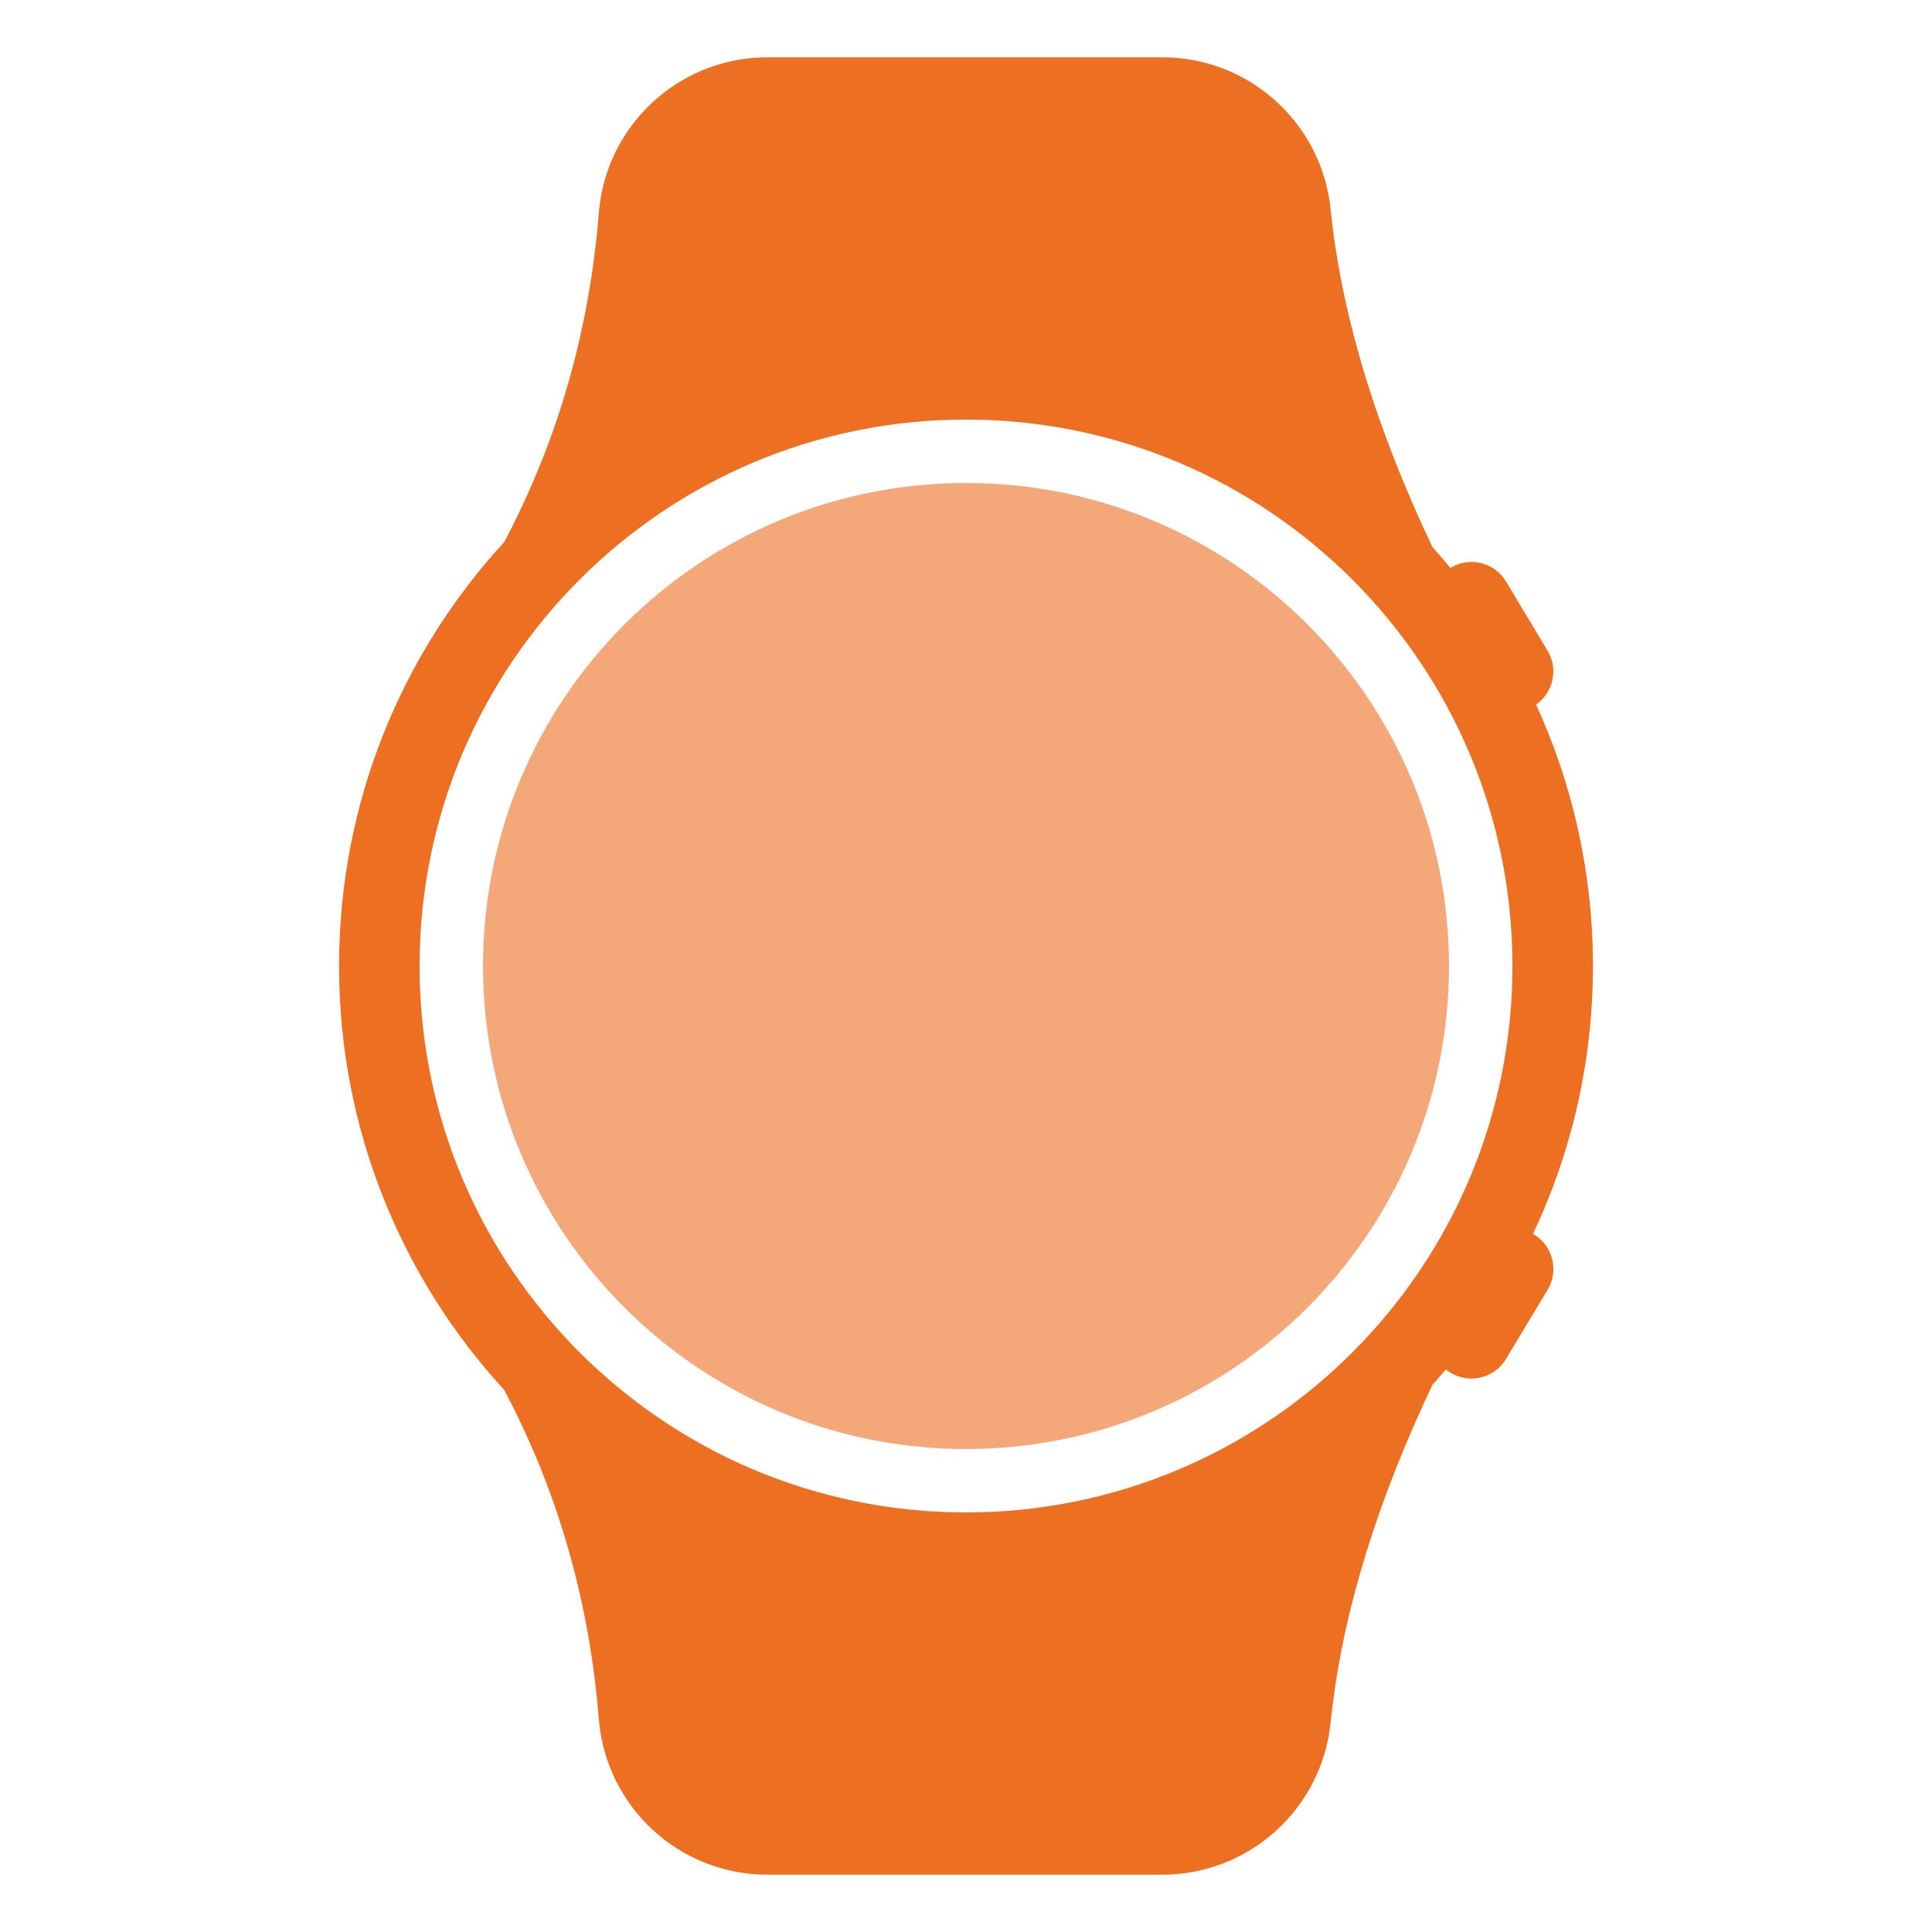 <?xml version="1.0" encoding="UTF-8"?>
<svg xmlns="http://www.w3.org/2000/svg" xmlns:xlink="http://www.w3.org/1999/xlink" width="24" height="24" viewBox="0 0 24 24" version="1.1">
    <!-- Generator: Sketch 63.1 (92452) - https://sketch.com -->
    <title>Filled/ic_device_watch_filled</title>
    <desc>Created with Sketch.</desc>
    <g id="_Filled/ic_device_watch_filled" stroke="none" stroke-width="1" fill="none" fill-rule="evenodd">
        <path d="M14.439,0.712 C15.496,0.712 16.384,1.496 16.522,2.537 L16.546,2.75 C16.692,3.996 17.106,5.344 17.793,6.794 L17.835,6.842 C17.897,6.912 17.957,6.983 18.017,7.055 L18.022,7.052 C18.257,6.91 18.566,6.987 18.708,7.223 L19.225,8.084 C19.361,8.31 19.296,8.604 19.081,8.752 C19.535,9.741 19.788,10.841 19.788,12 C19.788,13.191 19.521,14.319 19.043,15.328 L19.055,15.335 C19.279,15.469 19.359,15.755 19.245,15.985 L19.226,16.021 L18.707,16.883 C18.566,17.119 18.257,17.195 18.021,17.054 C18,17.041 17.98,17.027 17.961,17.011 C17.906,17.077 17.85,17.142 17.793,17.205 C17.106,18.656 16.692,20.004 16.546,21.25 L16.529,21.398 C16.421,22.471 15.517,23.288 14.439,23.288 L9.533,23.288 C8.438,23.288 7.527,22.447 7.439,21.355 C7.321,19.888 6.93,18.527 6.264,17.267 C4.99,15.881 4.212,14.031 4.212,12 C4.212,9.969 4.99,8.119 6.264,6.733 C6.93,5.473 7.321,4.112 7.439,2.644 C7.525,1.574 8.403,0.745 9.469,0.713 L9.533,0.712 L14.439,0.712 Z M12,5.212 C8.251,5.212 5.212,8.251 5.212,12 C5.212,15.749 8.251,18.788 12,18.788 C15.749,18.788 18.788,15.749 18.788,12 C18.788,8.251 15.749,5.212 12,5.212 Z" id="_形状" fill="#ED6F21"/>
        <path d="M12,6 C8.686,6 6,8.686 6,12 C6,15.314 8.686,18 12,18 C15.314,18 18,15.314 18,12 C18,8.686 15.314,6 12,6 Z" id="_路径" fill="#ED6F21" opacity="0.6"/>
    </g>
</svg>